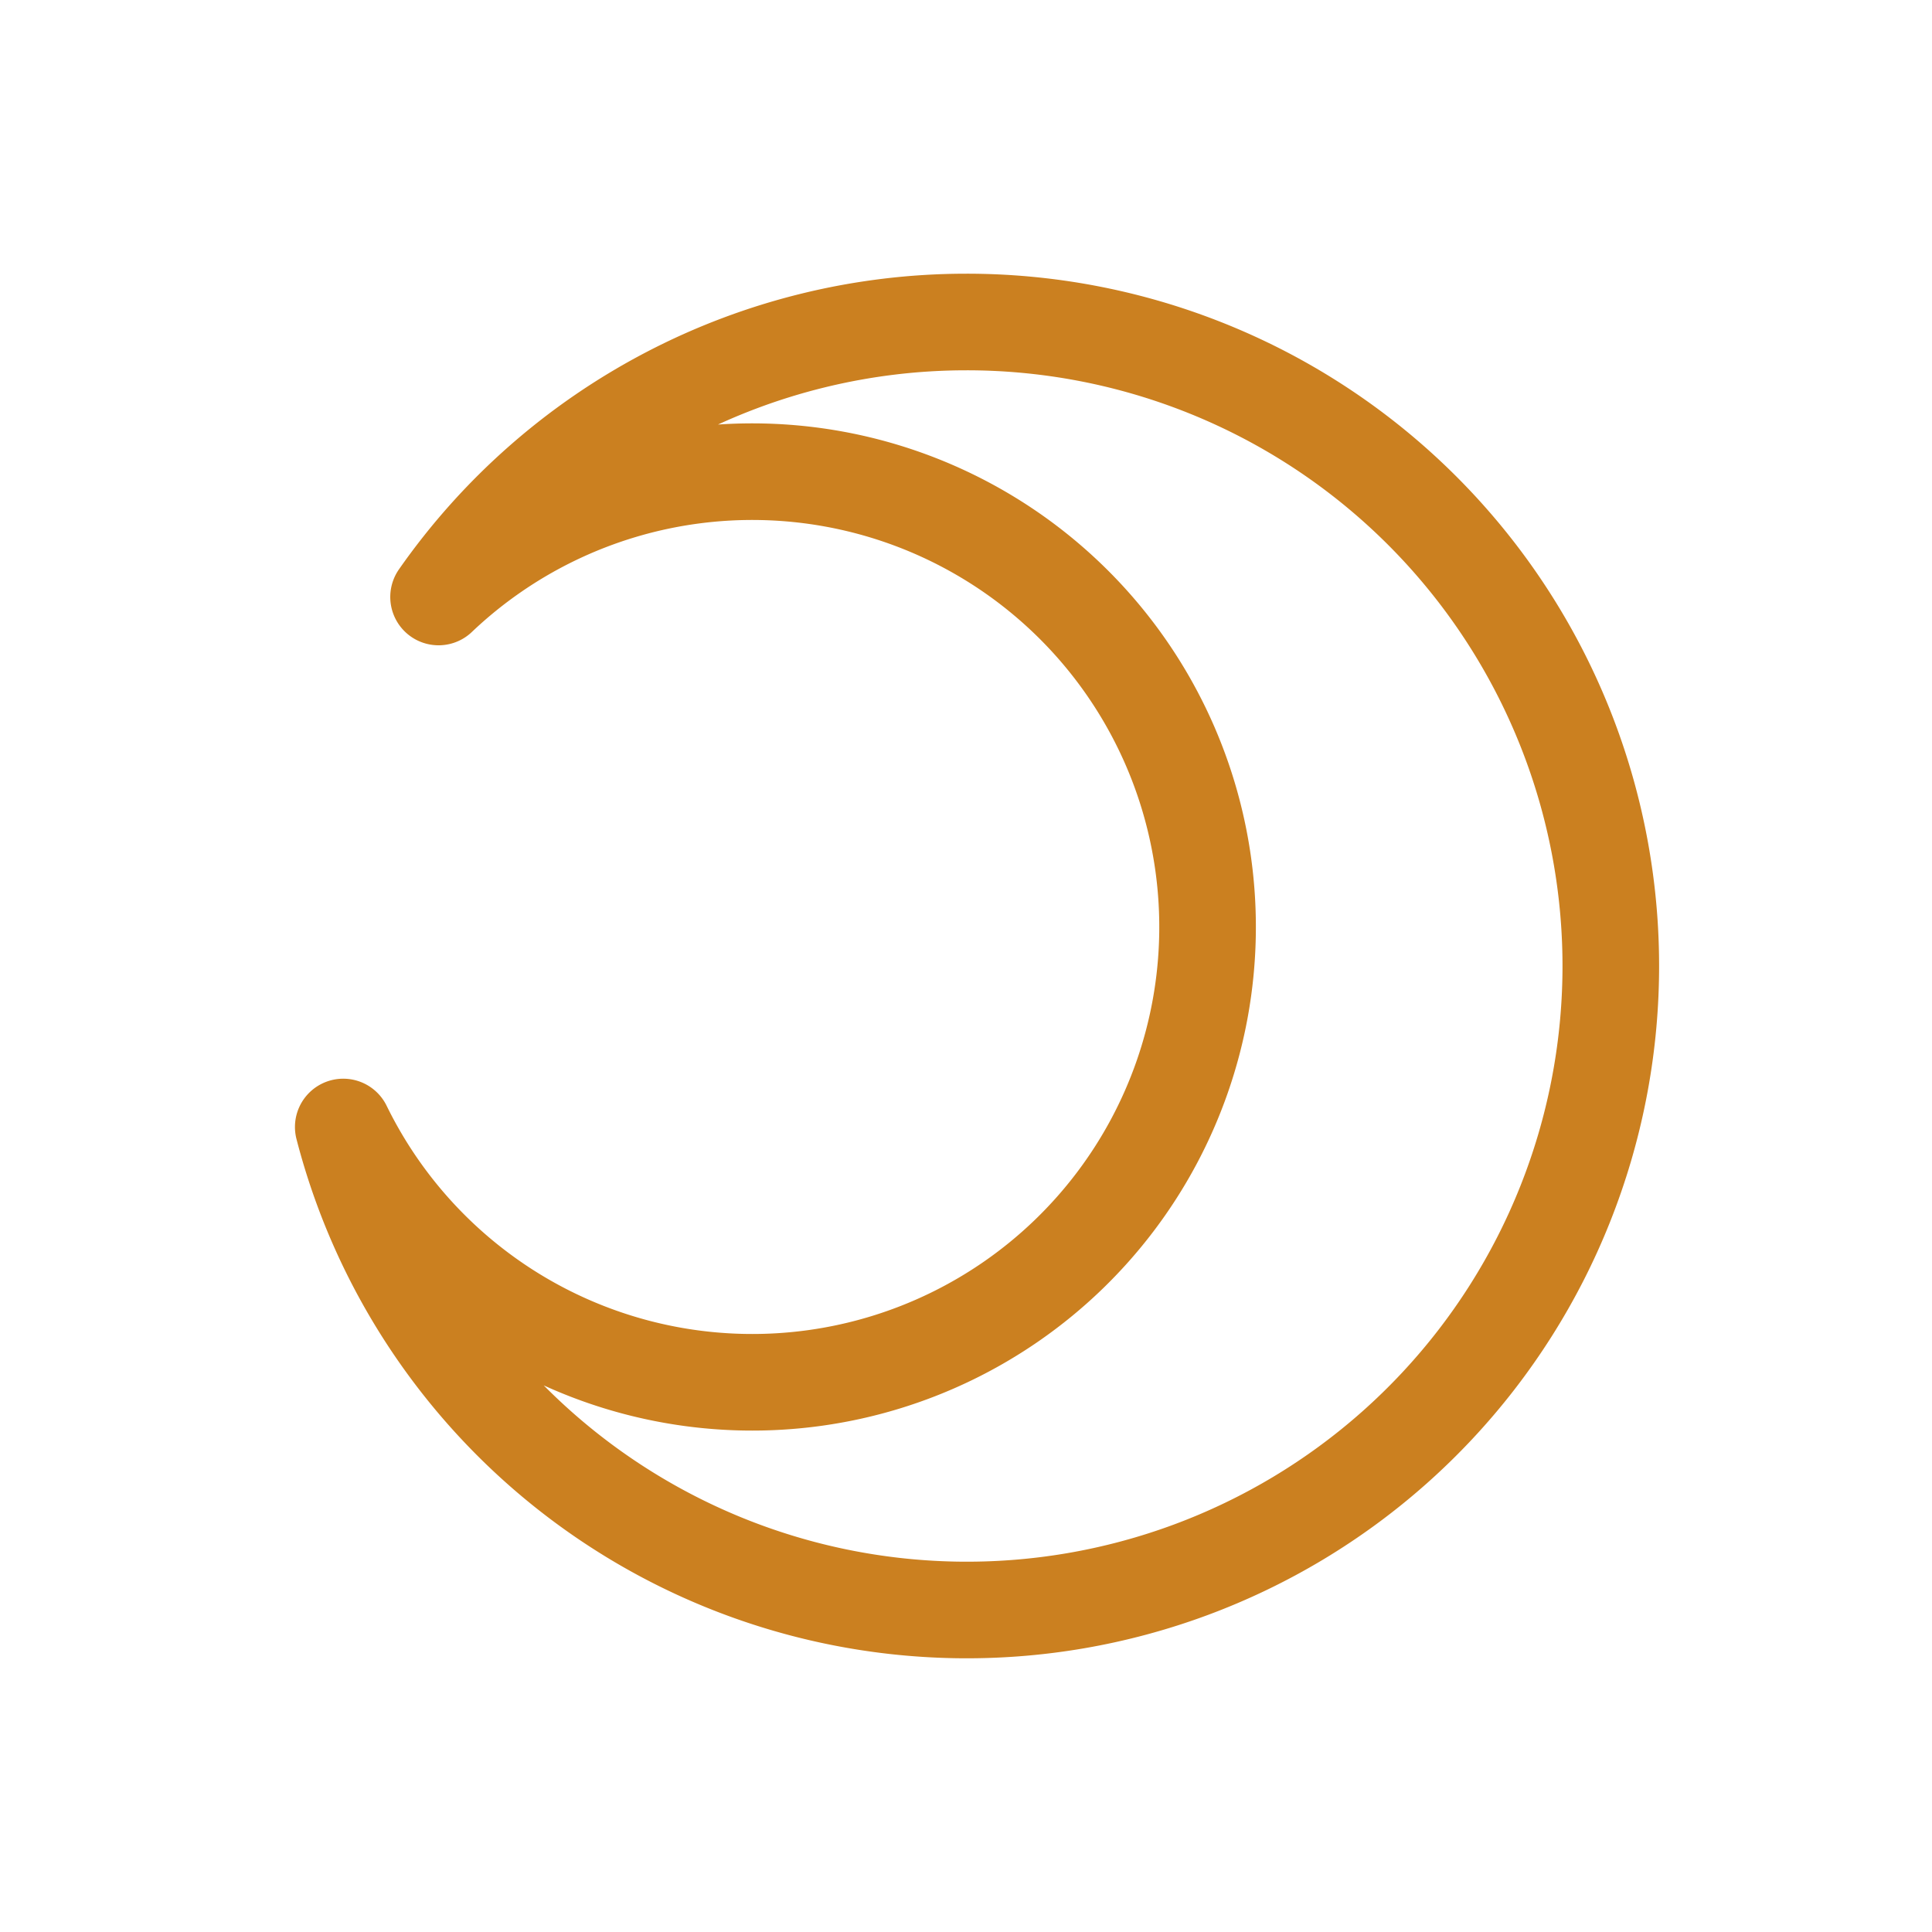 <svg xmlns="http://www.w3.org/2000/svg" viewBox="0 0 30 30"><defs><style>.cls-1{fill:none;stroke:#cb8020;stroke-linecap:round;stroke-linejoin:round;stroke-width:1.5px;}</style></defs><title>all2</title><g id="Layer_1" data-name="Layer 1"><path class="cls-1" d="M15,5A10,10,0,0,0,6.81,9.27,7.07,7.07,0,1,1,5.33,17.5,10,10,0,1,0,15,5Z"/></g></svg>